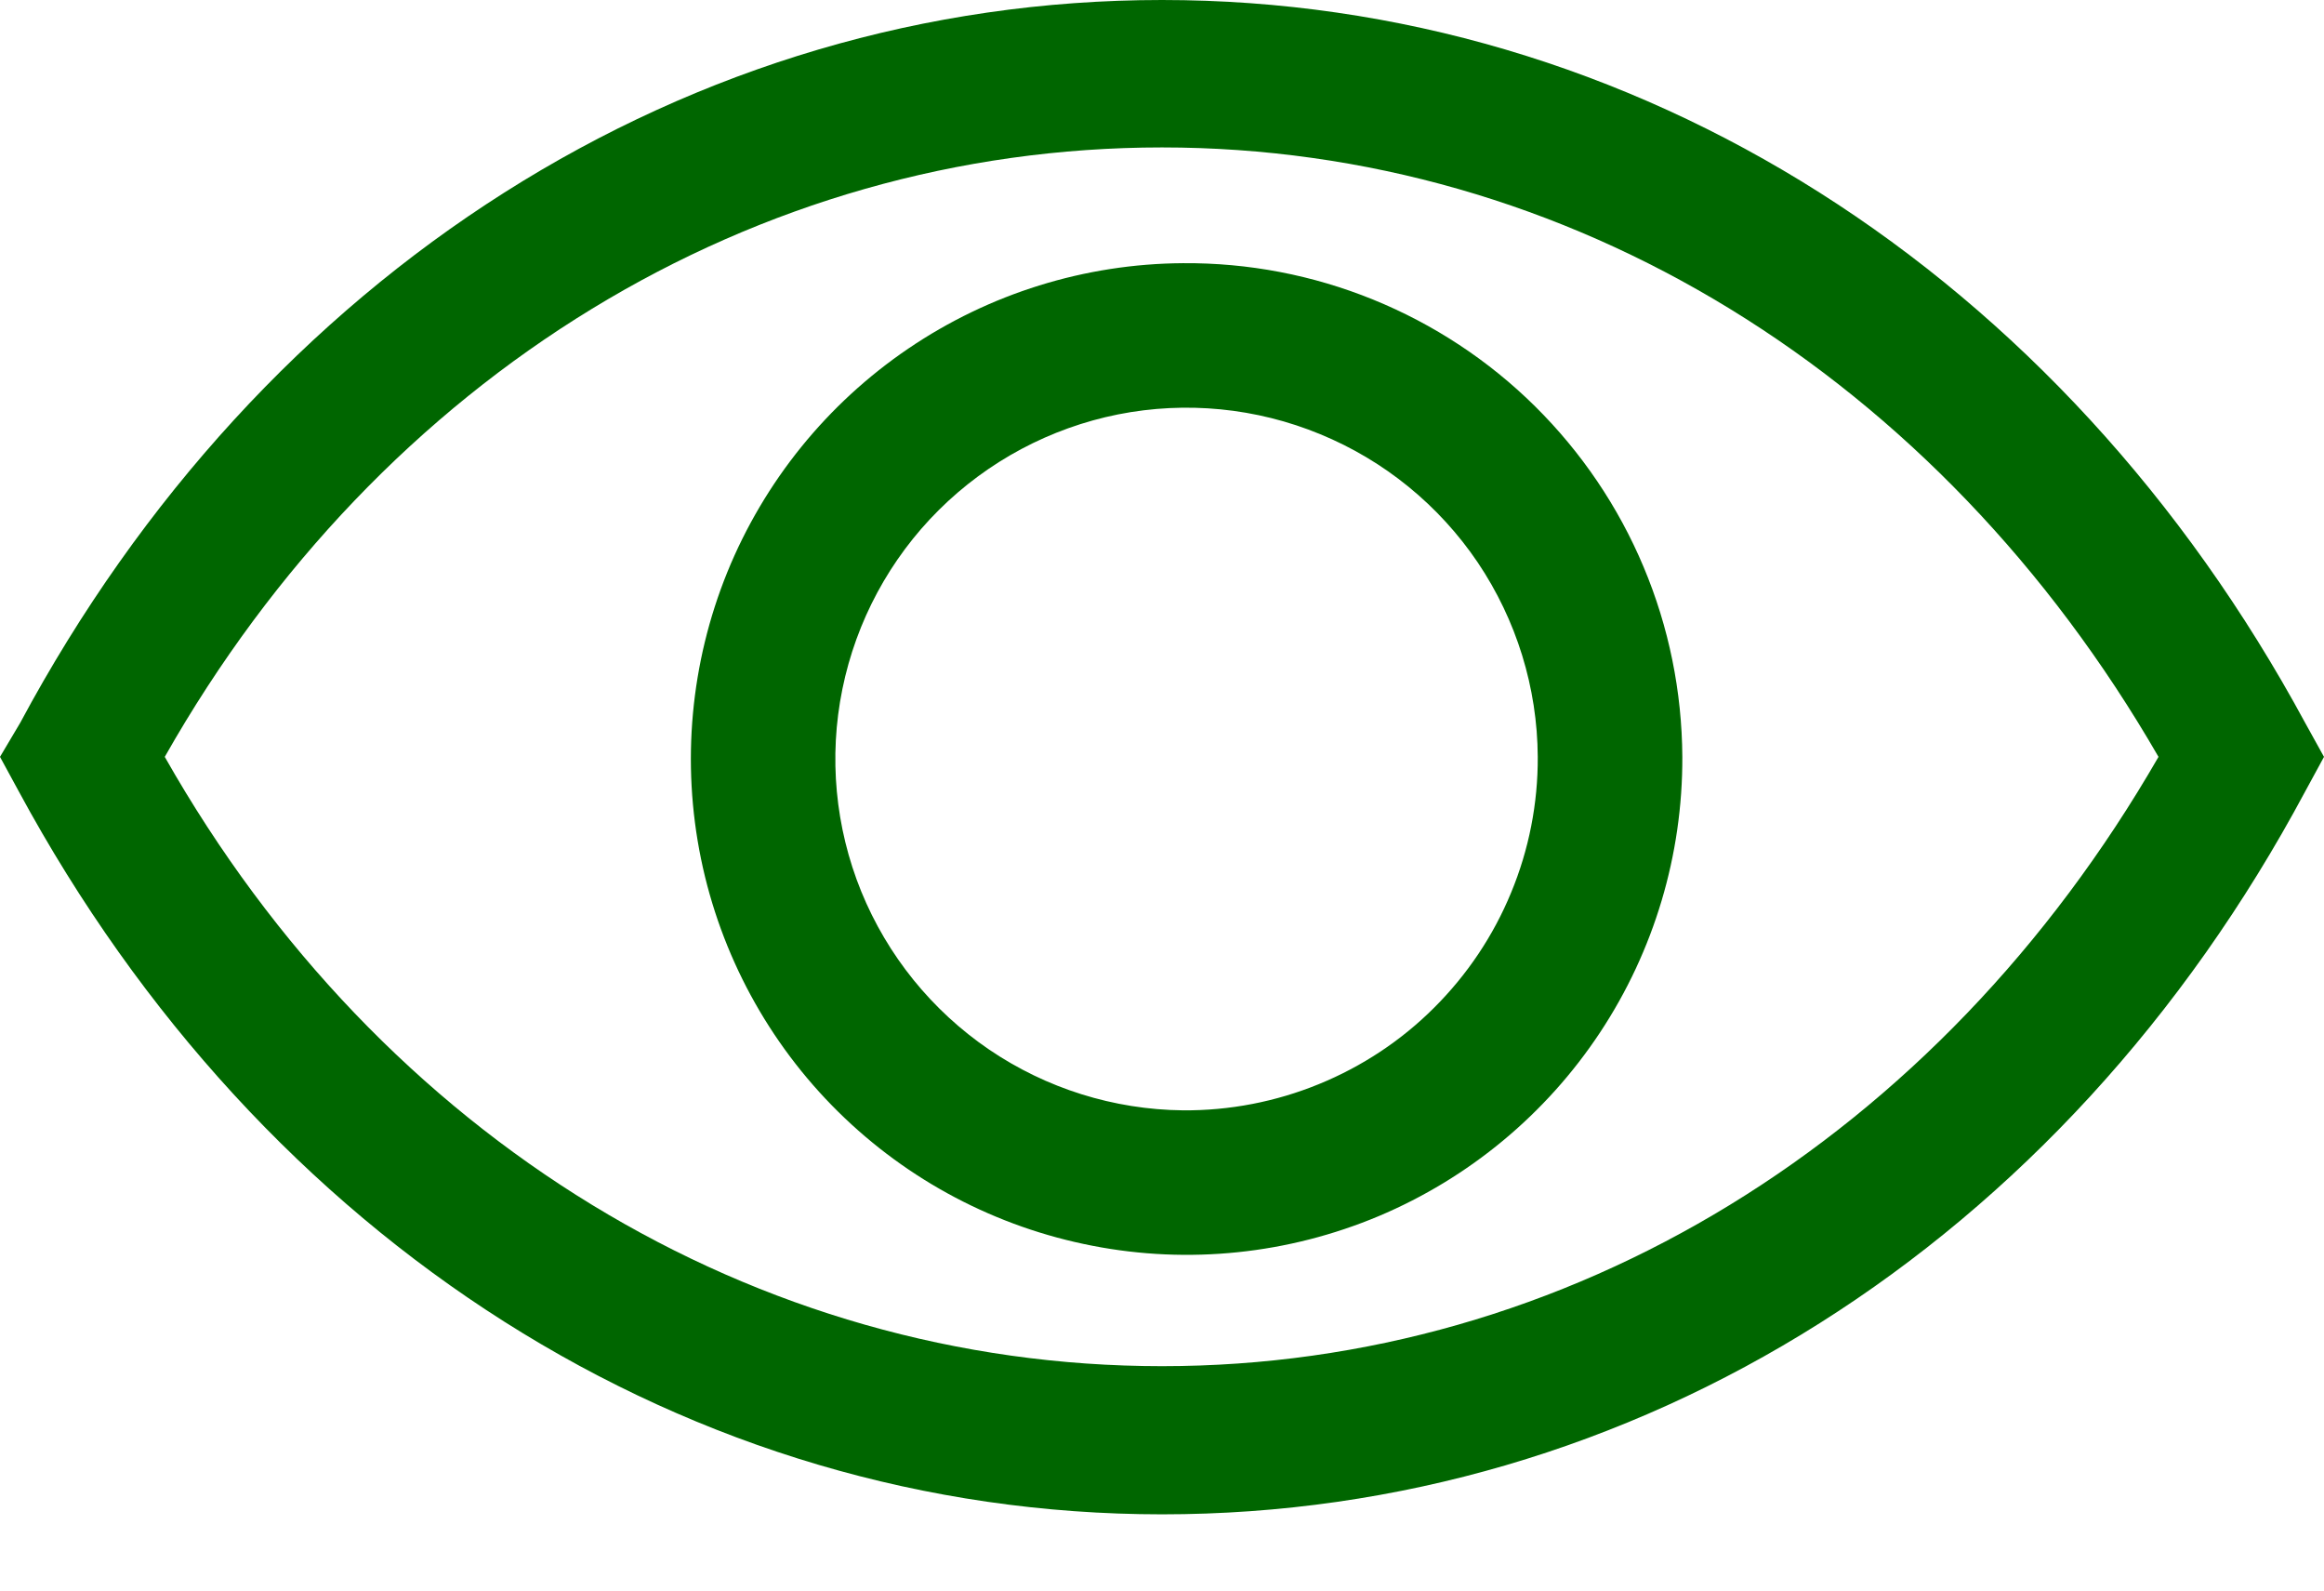 <svg width="19" height="13" viewBox="0 0 19 13" fill="none" xmlns="http://www.w3.org/2000/svg">
<path d="M18.846 5.908C16.855 2.227 13.364 0 9.5 0C5.636 0 2.139 2.227 0.165 5.908L0 6.186L0.154 6.469C2.145 10.15 5.636 12.377 9.5 12.377C13.364 12.377 16.861 10.179 18.846 6.469L19 6.186L18.846 5.908ZM9.5 11.166C6.174 11.166 3.119 9.311 1.347 6.186C3.119 3.06 6.174 1.205 9.5 1.205C12.826 1.205 15.845 3.066 17.647 6.186C15.845 9.311 12.82 11.166 9.5 11.166Z" fill="#006600"/>
<path d="M9.671 2.151C8.87 2.156 8.089 2.399 7.426 2.849C6.763 3.299 6.248 3.935 5.946 4.677C5.645 5.419 5.57 6.234 5.731 7.019C5.892 7.803 6.282 8.523 6.852 9.086C7.422 9.649 8.145 10.03 8.932 10.182C9.718 10.335 10.532 10.25 11.271 9.94C12.009 9.629 12.639 9.107 13.081 8.439C13.523 7.771 13.757 6.987 13.754 6.186C13.751 5.652 13.644 5.125 13.437 4.633C13.231 4.142 12.929 3.696 12.55 3.321C12.171 2.946 11.721 2.65 11.227 2.449C10.733 2.248 10.205 2.147 9.671 2.151ZM9.671 9.075C9.105 9.069 8.554 8.896 8.086 8.578C7.618 8.259 7.255 7.81 7.041 7.286C6.828 6.762 6.774 6.186 6.887 5.632C7 5.077 7.274 4.568 7.675 4.169C8.076 3.77 8.586 3.498 9.141 3.387C9.696 3.277 10.271 3.333 10.794 3.549C11.317 3.764 11.765 4.129 12.082 4.598C12.398 5.068 12.569 5.62 12.572 6.186C12.574 6.566 12.5 6.944 12.354 7.296C12.209 7.648 11.995 7.967 11.725 8.236C11.456 8.505 11.135 8.717 10.782 8.861C10.43 9.005 10.052 9.078 9.671 9.075Z" fill="#006600"/>
</svg>
